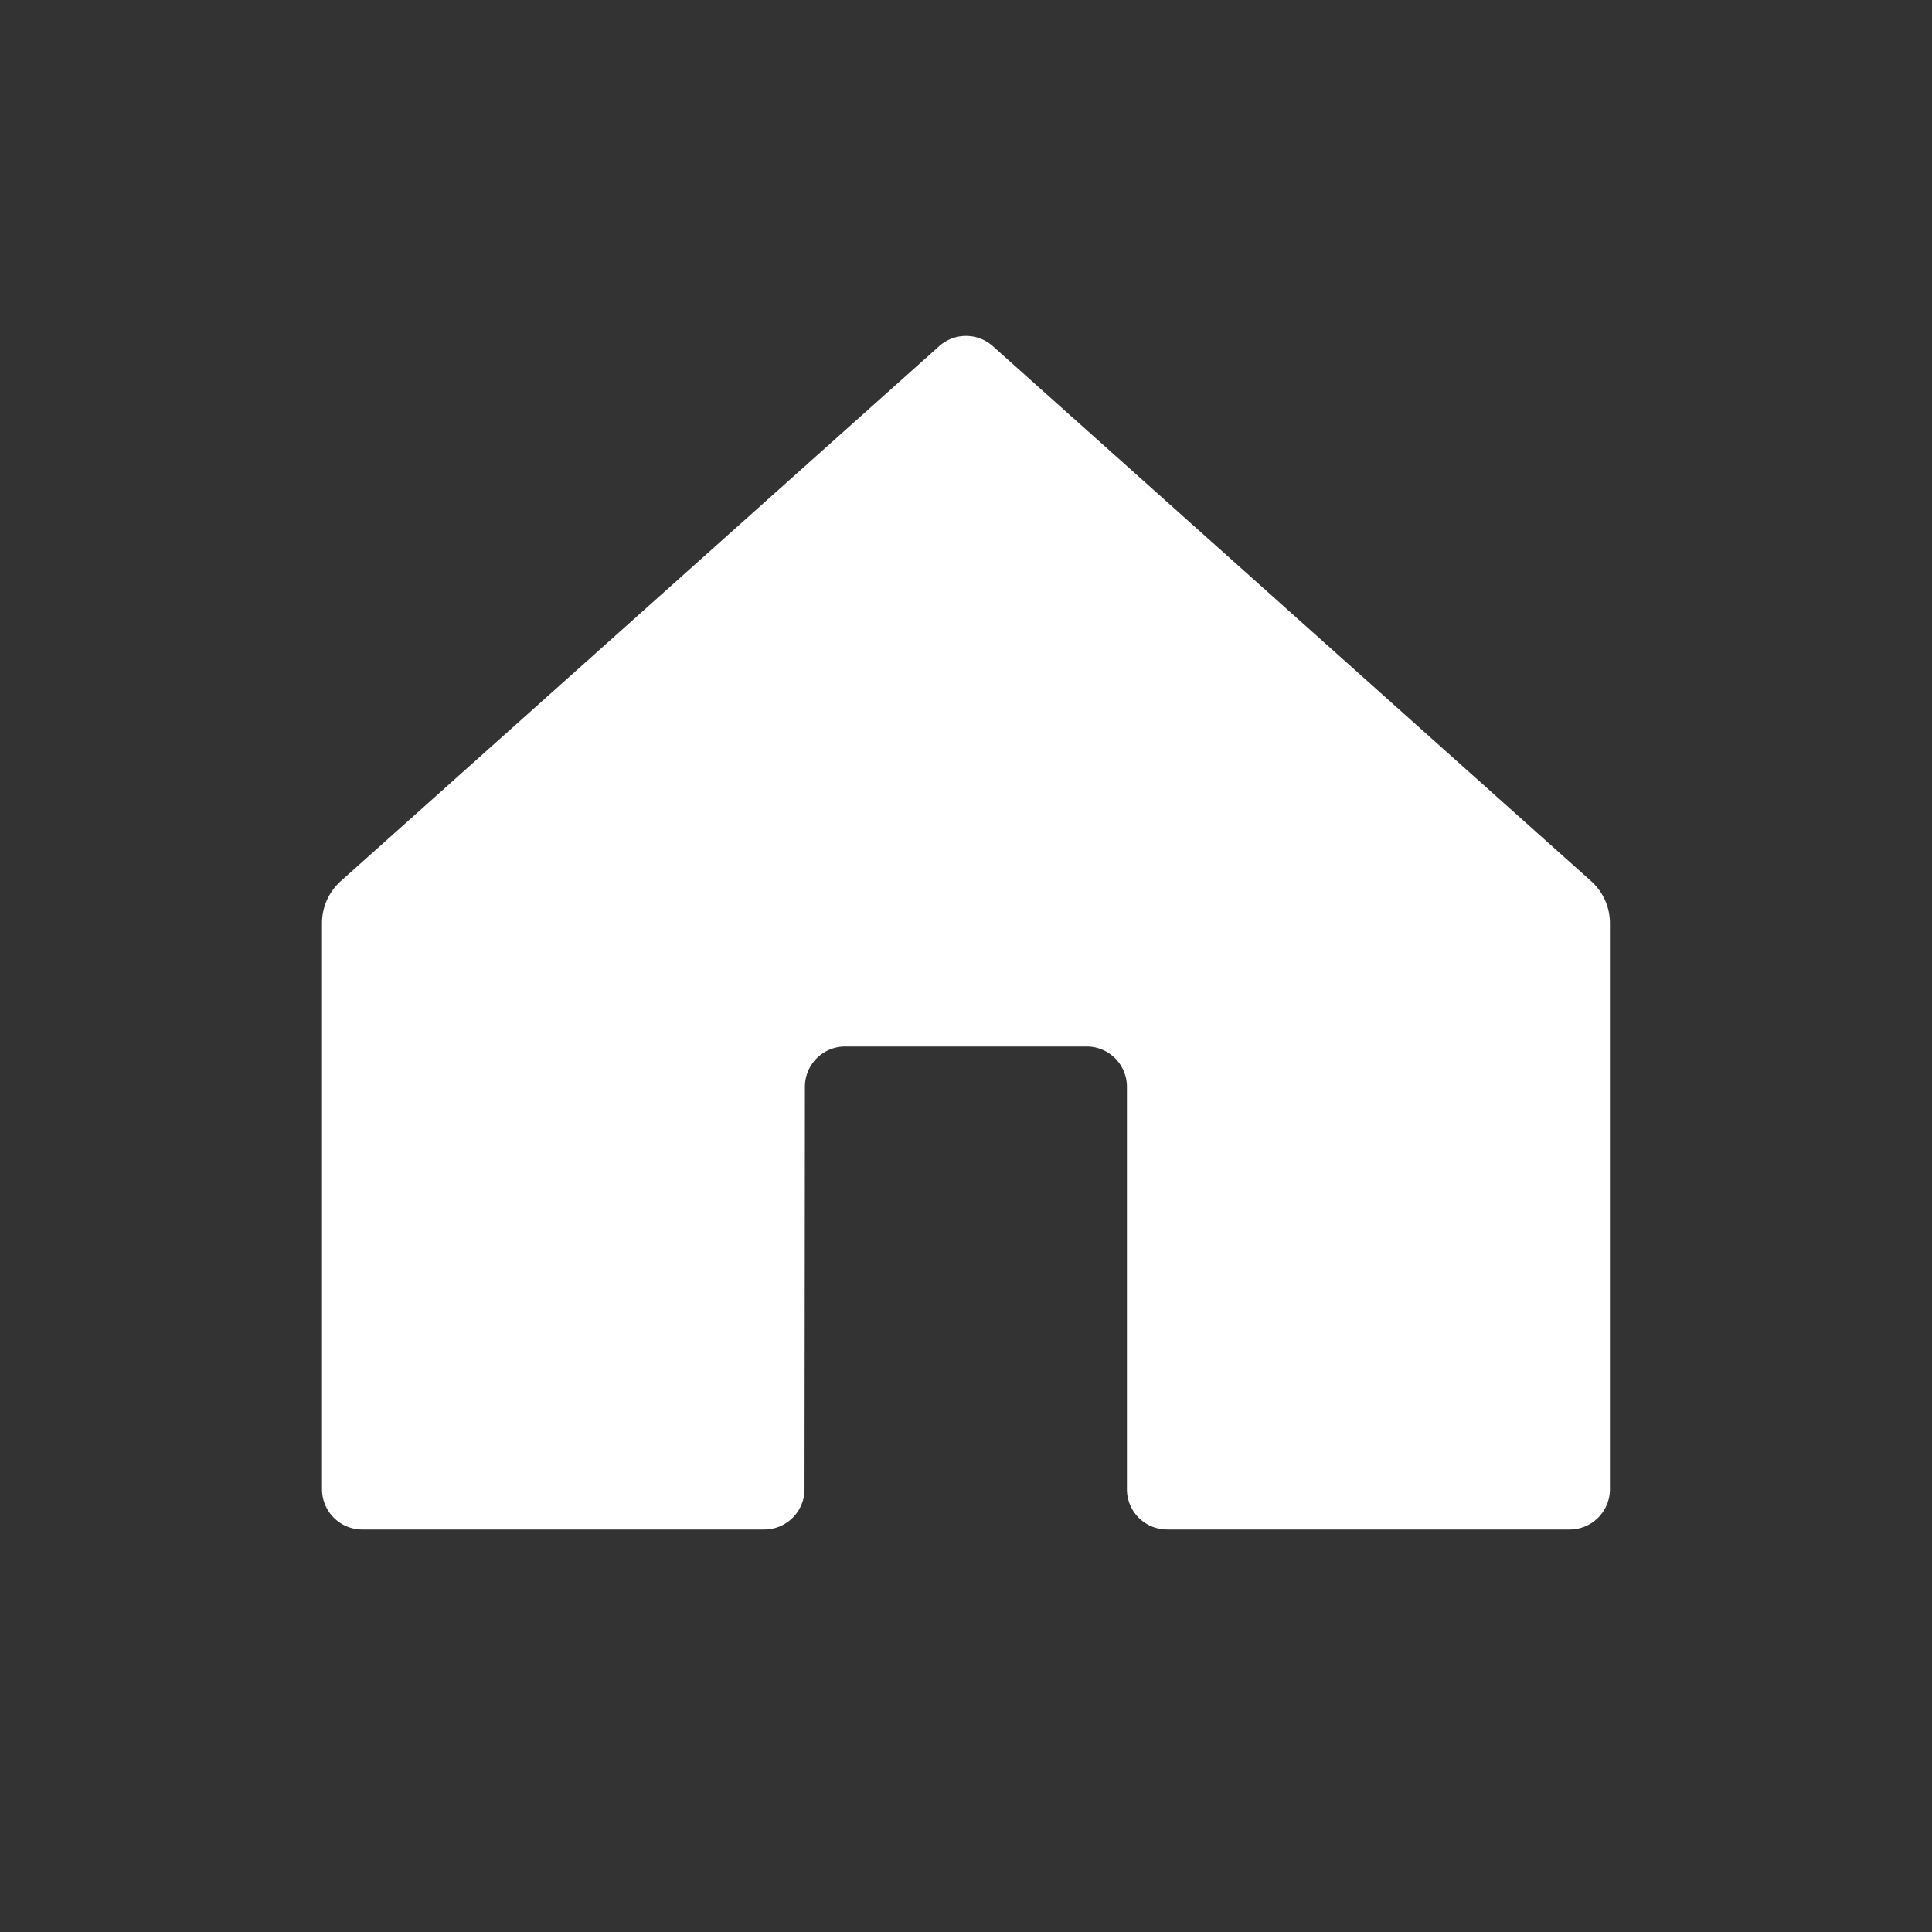 <svg id="402b2a4e-f2a7-47b5-a0eb-5080d9ed48d7" xmlns="http://www.w3.org/2000/svg" viewBox="0 0 24 24"><rect x="0" y="0" width="24" height="24" fill="#333333" stroke="none"/><g id="e269d51f-ce4c-4365-98df-ce6903600fc4" data-name="Bounding area"><polyline id="7d8e0db7-f689-49ee-a750-b45f74a19140" data-name="box" points="24 0 24 24 0 24 0 0" fill="none"/></g><path d="M4.233,10.946A.7.7,0,0,0,4,11.468V18.5a.5.5,0,0,0,.5.5H9.494a.5.5,0,0,0,.5-.5l.005-5a.5.5,0,0,1,.5-.5h3a.5.5,0,0,1,.5.5v5a.5.5,0,0,0,.5.5h5a.5.5,0,0,0,.5-.5V11.468a.7.7,0,0,0-.233-.522L12.333,4.3a.5.5,0,0,0-.666,0Z" fill="#fff"/></svg>